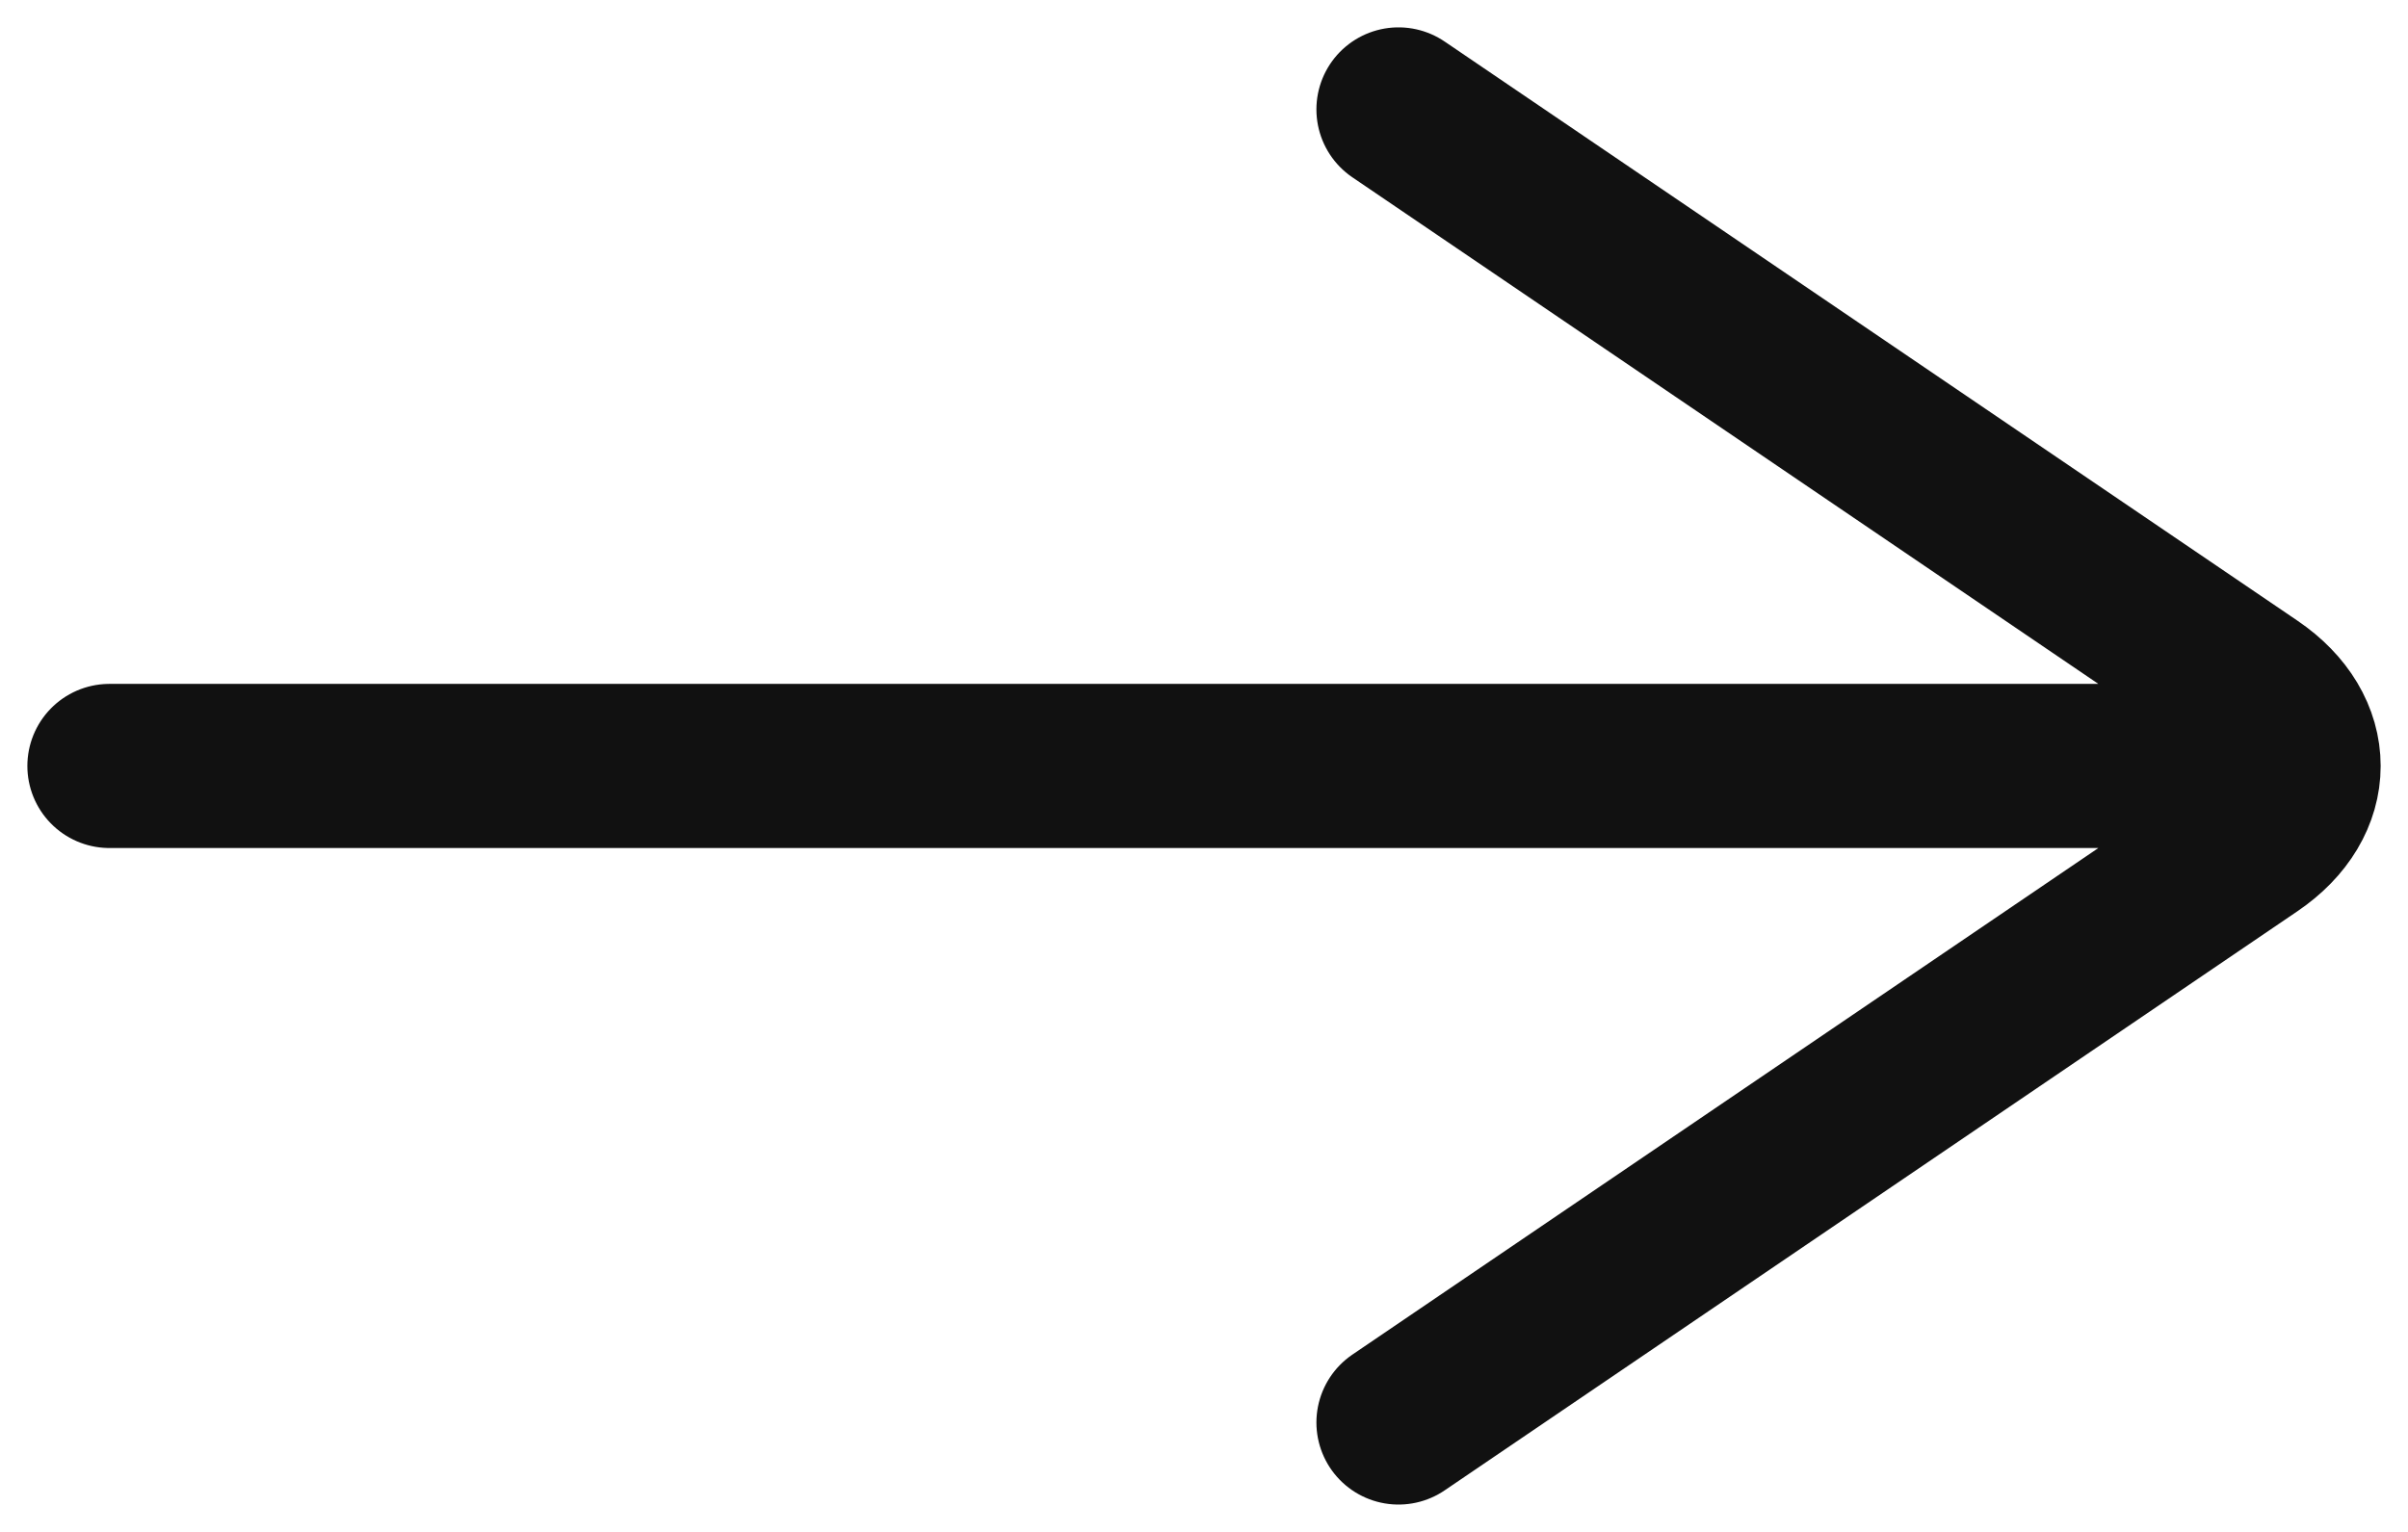 <svg width="22" height="14" viewBox="0 0 22 14" fill="none" xmlns="http://www.w3.org/2000/svg">
<path d="M1 7H20.138M12.777 1L20.569 6.293C21.144 6.683 21.144 7.317 20.569 7.707L12.777 13" stroke="#111111" stroke-width="1.5" stroke-linecap="round"/>
</svg>
